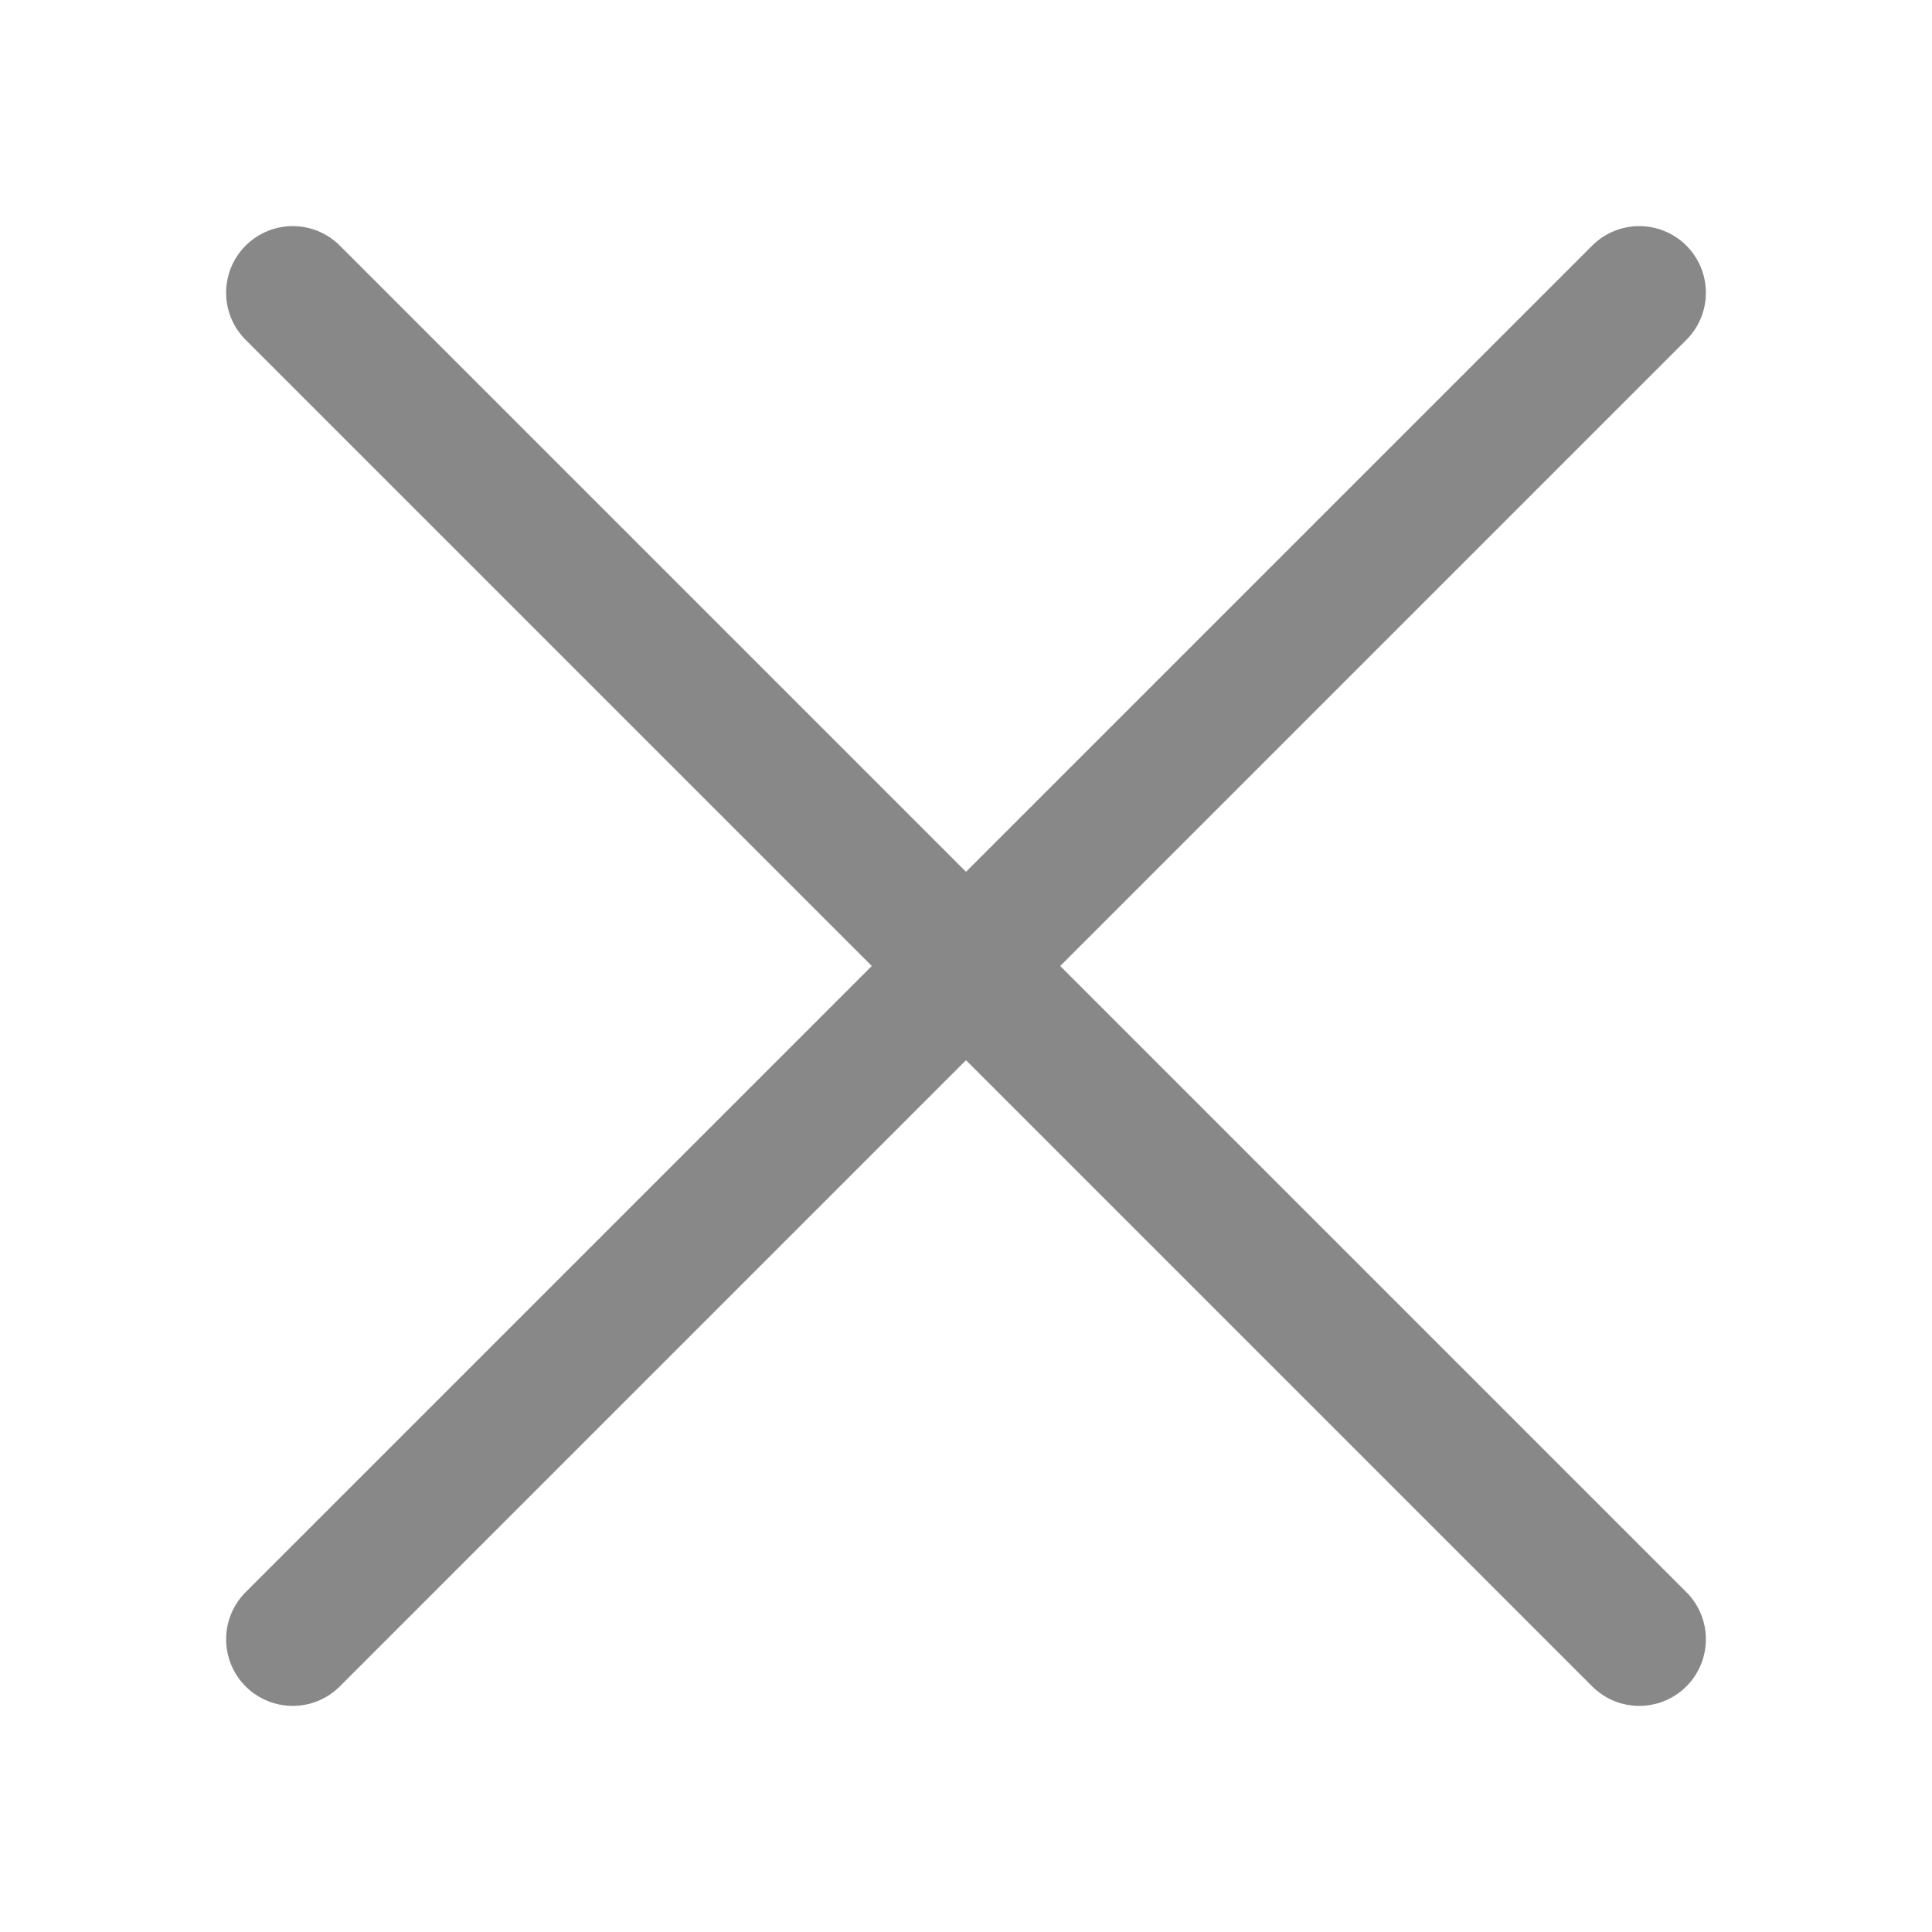<svg width="29" height="29" viewBox="0 0 29 29" fill="none" xmlns="http://www.w3.org/2000/svg">
<path d="M24.606 4.394L4.394 24.606" stroke="#888888" stroke-width="2" stroke-miterlimit="10" stroke-linecap="round" stroke-linejoin="round"/>
<path d="M24.606 24.606L4.394 4.394" stroke="#888888" stroke-width="2" stroke-miterlimit="10" stroke-linecap="round" stroke-linejoin="round"/>
</svg>
